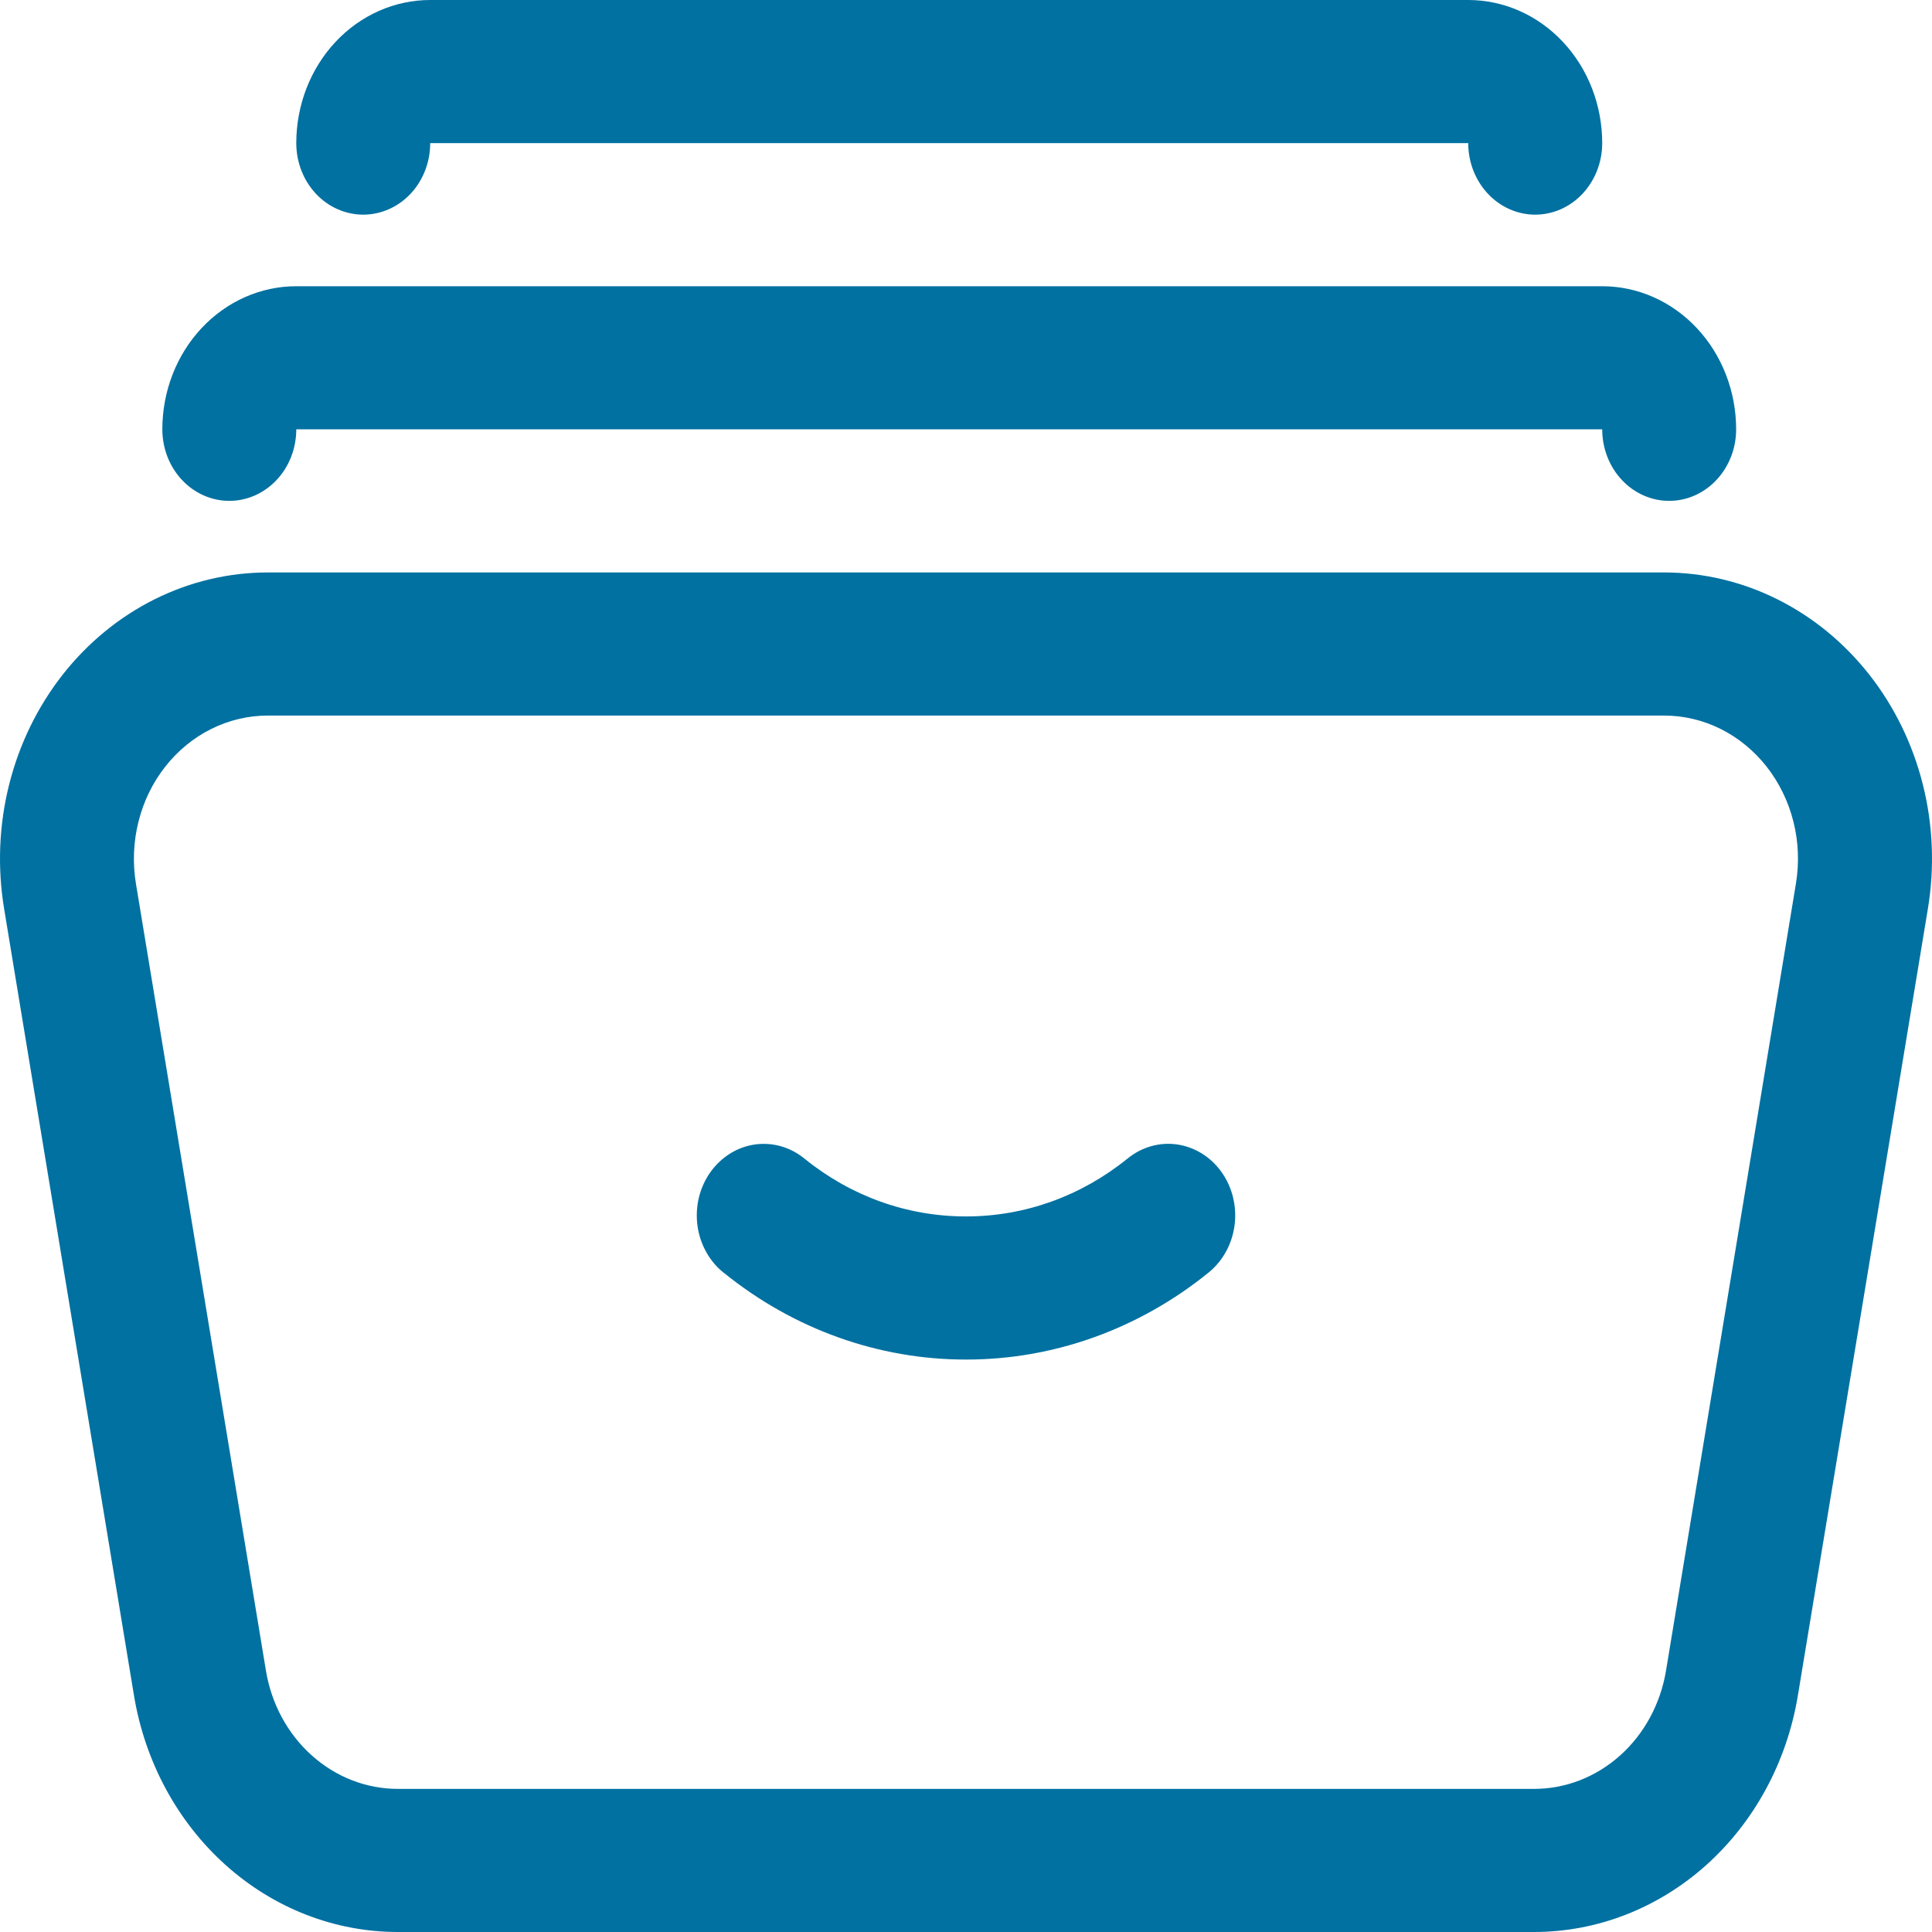 <svg width="40" height="40" viewBox="0 0 40 40" fill="none" xmlns="http://www.w3.org/2000/svg">
<path d="M5.546 11.852H34.453C35.263 11.852 36.063 12.041 36.797 12.407C37.531 12.772 38.181 13.306 38.702 13.968C39.223 14.631 39.601 15.408 39.811 16.244C40.021 17.08 40.056 17.955 39.916 18.807L37.223 35.104C36.996 36.476 36.325 37.718 35.326 38.614C34.327 39.509 33.065 40 31.761 40H8.237C6.933 40 5.671 39.51 4.672 38.614C3.673 37.719 3.001 36.476 2.774 35.104L0.084 18.807C-0.056 17.955 -0.021 17.08 0.189 16.244C0.398 15.409 0.777 14.632 1.297 13.969C1.818 13.306 2.468 12.773 3.202 12.407C3.936 12.041 4.736 11.852 5.546 11.852ZM5.546 14.815C5.141 14.815 4.741 14.909 4.374 15.092C4.006 15.275 3.681 15.542 3.421 15.873C3.16 16.205 2.971 16.593 2.867 17.012C2.762 17.43 2.744 17.867 2.814 18.293L5.506 34.59C5.619 35.276 5.955 35.897 6.455 36.344C6.954 36.792 7.585 37.037 8.237 37.037H31.761C32.413 37.037 33.044 36.792 33.544 36.344C34.043 35.897 34.379 35.276 34.493 34.59L37.183 18.293C37.253 17.867 37.236 17.43 37.131 17.012C37.026 16.594 36.837 16.206 36.577 15.874C36.317 15.543 35.992 15.276 35.626 15.093C35.259 14.91 34.859 14.815 34.454 14.815H5.546ZM14.992 26.358C14.844 26.242 14.719 26.096 14.625 25.928C14.53 25.76 14.467 25.573 14.441 25.379C14.414 25.185 14.424 24.987 14.469 24.797C14.515 24.607 14.595 24.428 14.706 24.271C14.817 24.115 14.956 23.983 15.114 23.884C15.273 23.785 15.448 23.721 15.63 23.695C15.812 23.67 15.998 23.683 16.175 23.734C16.352 23.785 16.518 23.874 16.663 23.994C17.617 24.764 18.776 25.185 19.999 25.185C21.228 25.185 22.391 24.759 23.348 23.984C23.641 23.746 24.01 23.642 24.374 23.695C24.739 23.749 25.069 23.954 25.291 24.267C25.514 24.58 25.61 24.975 25.561 25.364C25.511 25.754 25.318 26.106 25.026 26.344C23.58 27.517 21.814 28.151 19.999 28.148C18.193 28.15 16.435 27.522 14.994 26.358H14.992ZM6.134 8.889C6.134 9.282 5.988 9.659 5.728 9.936C5.468 10.214 5.115 10.37 4.747 10.37C4.38 10.37 4.027 10.214 3.767 9.936C3.507 9.659 3.361 9.282 3.361 8.889C3.361 8.103 3.653 7.349 4.173 6.794C4.693 6.238 5.398 5.926 6.134 5.926H33.172C33.907 5.926 34.612 6.238 35.132 6.794C35.652 7.349 35.945 8.103 35.945 8.889C35.945 9.282 35.798 9.659 35.538 9.936C35.278 10.214 34.926 10.37 34.558 10.37C34.19 10.37 33.838 10.214 33.578 9.936C33.318 9.659 33.172 9.282 33.172 8.889H6.134ZM8.907 2.963C8.907 3.356 8.761 3.733 8.501 4.011C8.241 4.288 7.888 4.444 7.52 4.444C7.153 4.444 6.8 4.288 6.54 4.011C6.28 3.733 6.134 3.356 6.134 2.963C6.134 2.177 6.426 1.423 6.946 0.868C7.466 0.312 8.171 0 8.907 0H30.398C31.134 0 31.839 0.312 32.359 0.868C32.879 1.423 33.172 2.177 33.172 2.963C33.172 3.356 33.025 3.733 32.765 4.011C32.505 4.288 32.153 4.444 31.785 4.444C31.417 4.444 31.064 4.288 30.805 4.011C30.544 3.733 30.398 3.356 30.398 2.963H8.907Z" fill="#0171A1"/>
</svg>
